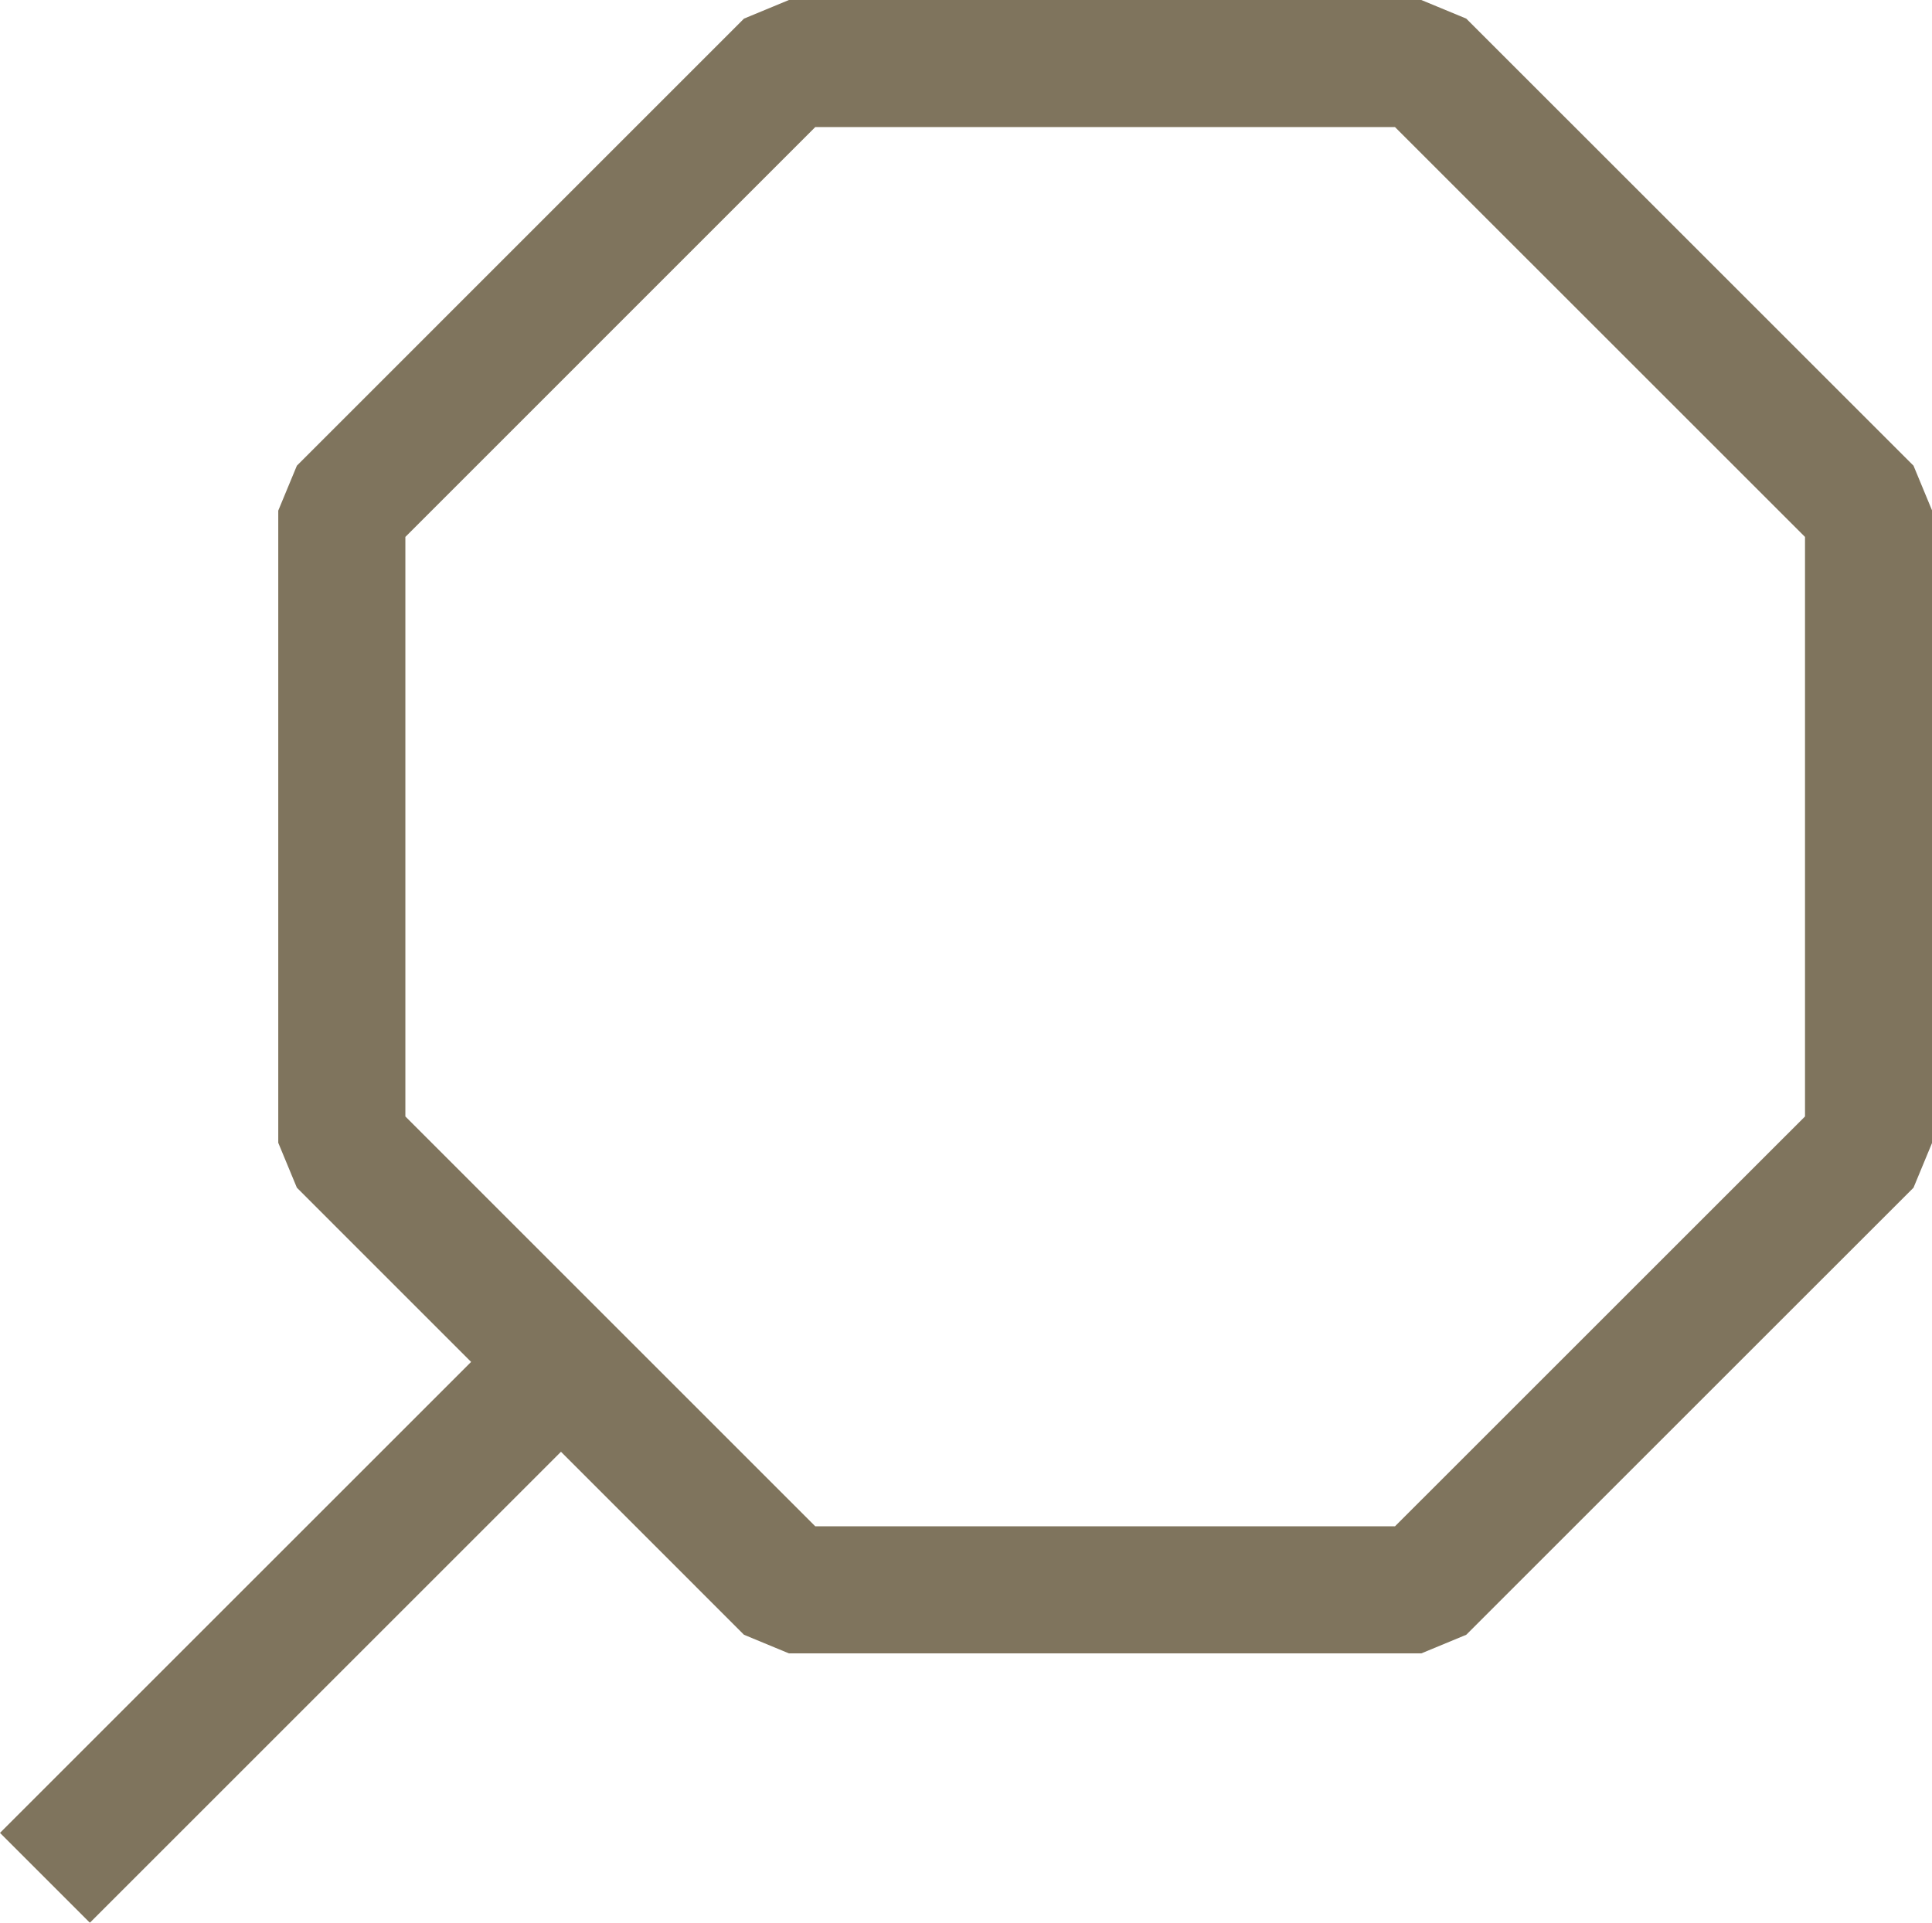 <svg xmlns="http://www.w3.org/2000/svg" xmlns:xlink="http://www.w3.org/1999/xlink" width="30.398" height="30.26" viewBox="0 0 30.398 30.26">
  <defs>
    <clipPath id="clip-path">
      <rect id="Rectangle_589" data-name="Rectangle 589" width="30.398" height="30.26" transform="translate(0 0)" fill="none" stroke="#493918" stroke-width="1"/>
    </clipPath>
  </defs>
  <g id="Icone_Recherche" transform="translate(0 0)" opacity="0.7">
    <g id="Groupe_789" data-name="Groupe 789" clip-path="url(#clip-path)">
      <path id="Tracé_1877" data-name="Tracé 1877" d="M22.363,1h-9.95L5.378,8.036v9.949l7.035,7.036h9.95L29.4,17.985V8.036Z" fill="none" stroke="#493918" stroke-linejoin="bevel" stroke-width="2"/>
      <line id="Ligne_286" data-name="Ligne 286" x1="8.119" y2="8.119" transform="translate(0.707 21.434)" fill="none" stroke="#493918" stroke-linejoin="bevel" stroke-width="2"/>
    </g>
  </g>
</svg>
